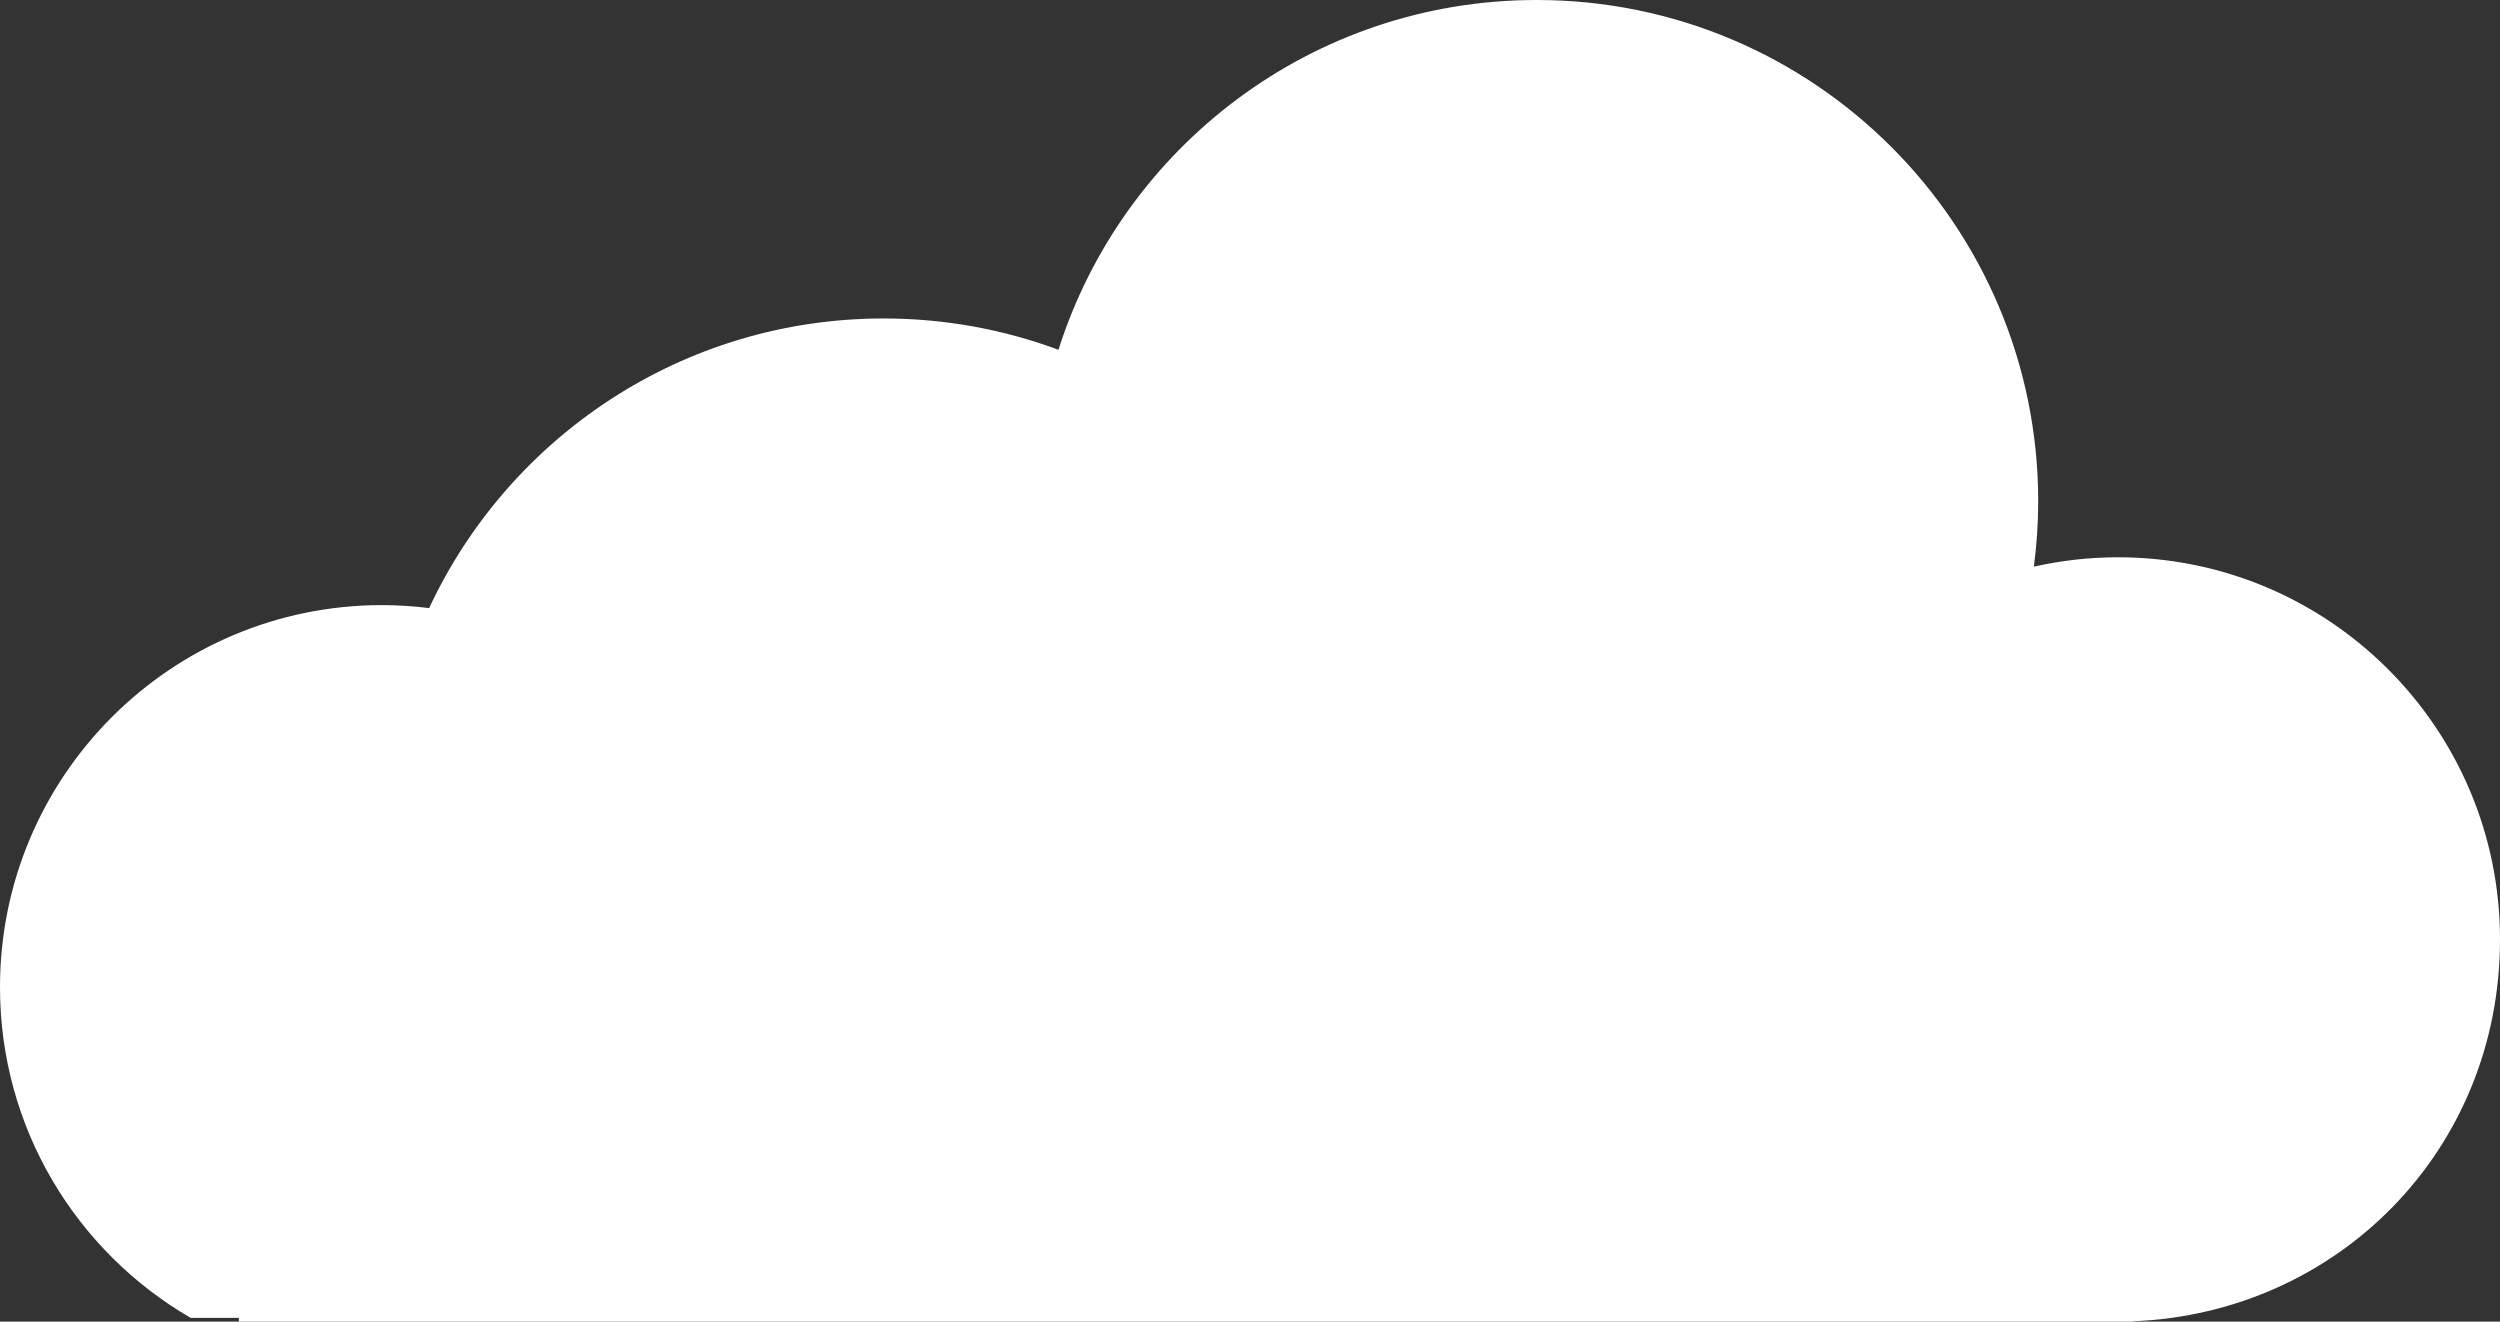 <?xml version="1.0" encoding="UTF-8"?>
<svg id="Layer_2" data-name="Layer 2" xmlns="http://www.w3.org/2000/svg" viewBox="0 0 427.2 225.84">
  <rect x="0" y="0" width="427.2" height="225.84" fill="#333333" stroke="none"/>
  <defs>
    <style>
      .cls-1 {
        fill: #fff;
      }
    </style>
  </defs>
  <g id="Layer_1-2" data-name="Layer 1">
    <path class="cls-1" d="M65.3,103.4c2.72,0,5.4.19,8.03.51,13.65-29.23,43.29-49.49,77.68-49.49,10.5,0,20.56,1.9,29.86,5.35C191.86,25.12,224.28,0,262.58,0c47.34,0,85.71,38.37,85.71,85.71,0,3.77-.27,7.48-.74,11.12,4.62-1.04,9.42-1.6,14.35-1.6,36.07,0,65.3,29.24,65.3,65.3s-27.78,63.81-62.58,65.24v.07H40.82v-.64h-8.24C13.11,213.9,0,192.84,0,168.7c0-36.07,29.24-65.3,65.3-65.3Z"/>
  </g>
</svg>